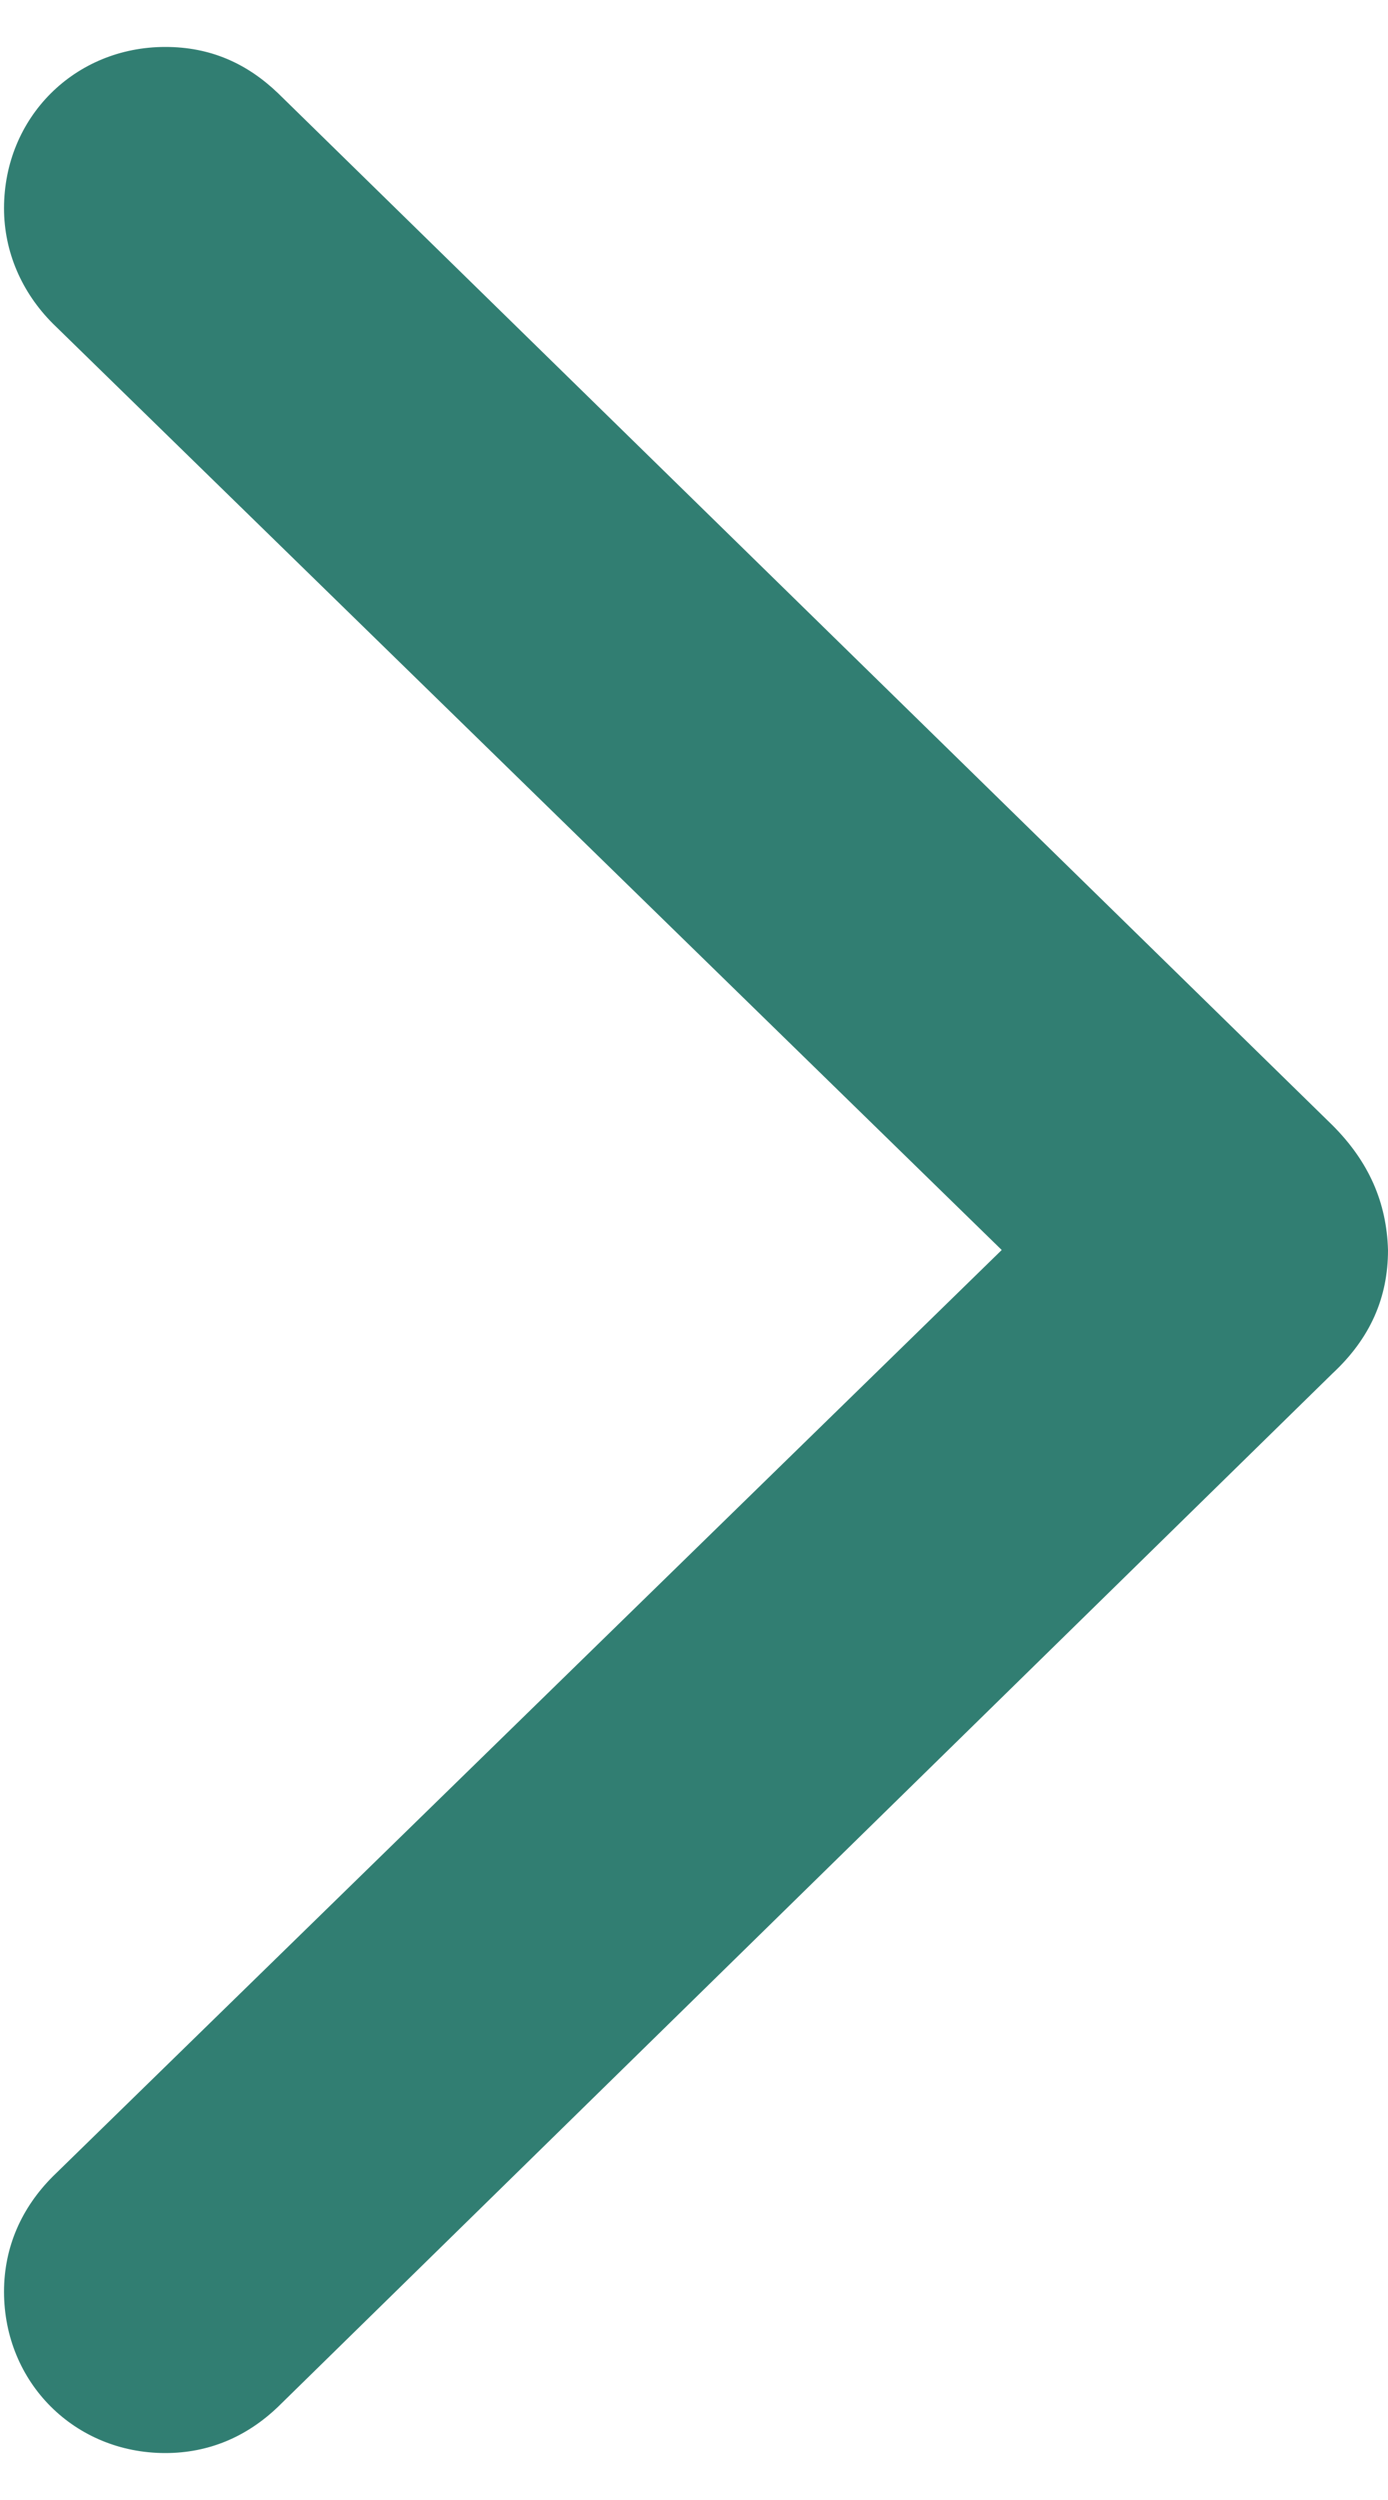 <svg width="10" height="18" viewBox="0 0 10 18" fill="none" xmlns="http://www.w3.org/2000/svg">
<path d="M10 9C9.99 8.658 9.863 8.365 9.6 8.102L2.002 0.67C1.777 0.455 1.514 0.338 1.191 0.338C0.537 0.338 0.029 0.846 0.029 1.5C0.029 1.812 0.156 2.105 0.381 2.33L7.217 9L0.381 15.67C0.156 15.895 0.029 16.178 0.029 16.5C0.029 17.154 0.537 17.662 1.191 17.662C1.504 17.662 1.777 17.545 2.002 17.33L9.6 9.889C9.873 9.635 10 9.342 10 9Z" fill="#317E72"/>
</svg>
